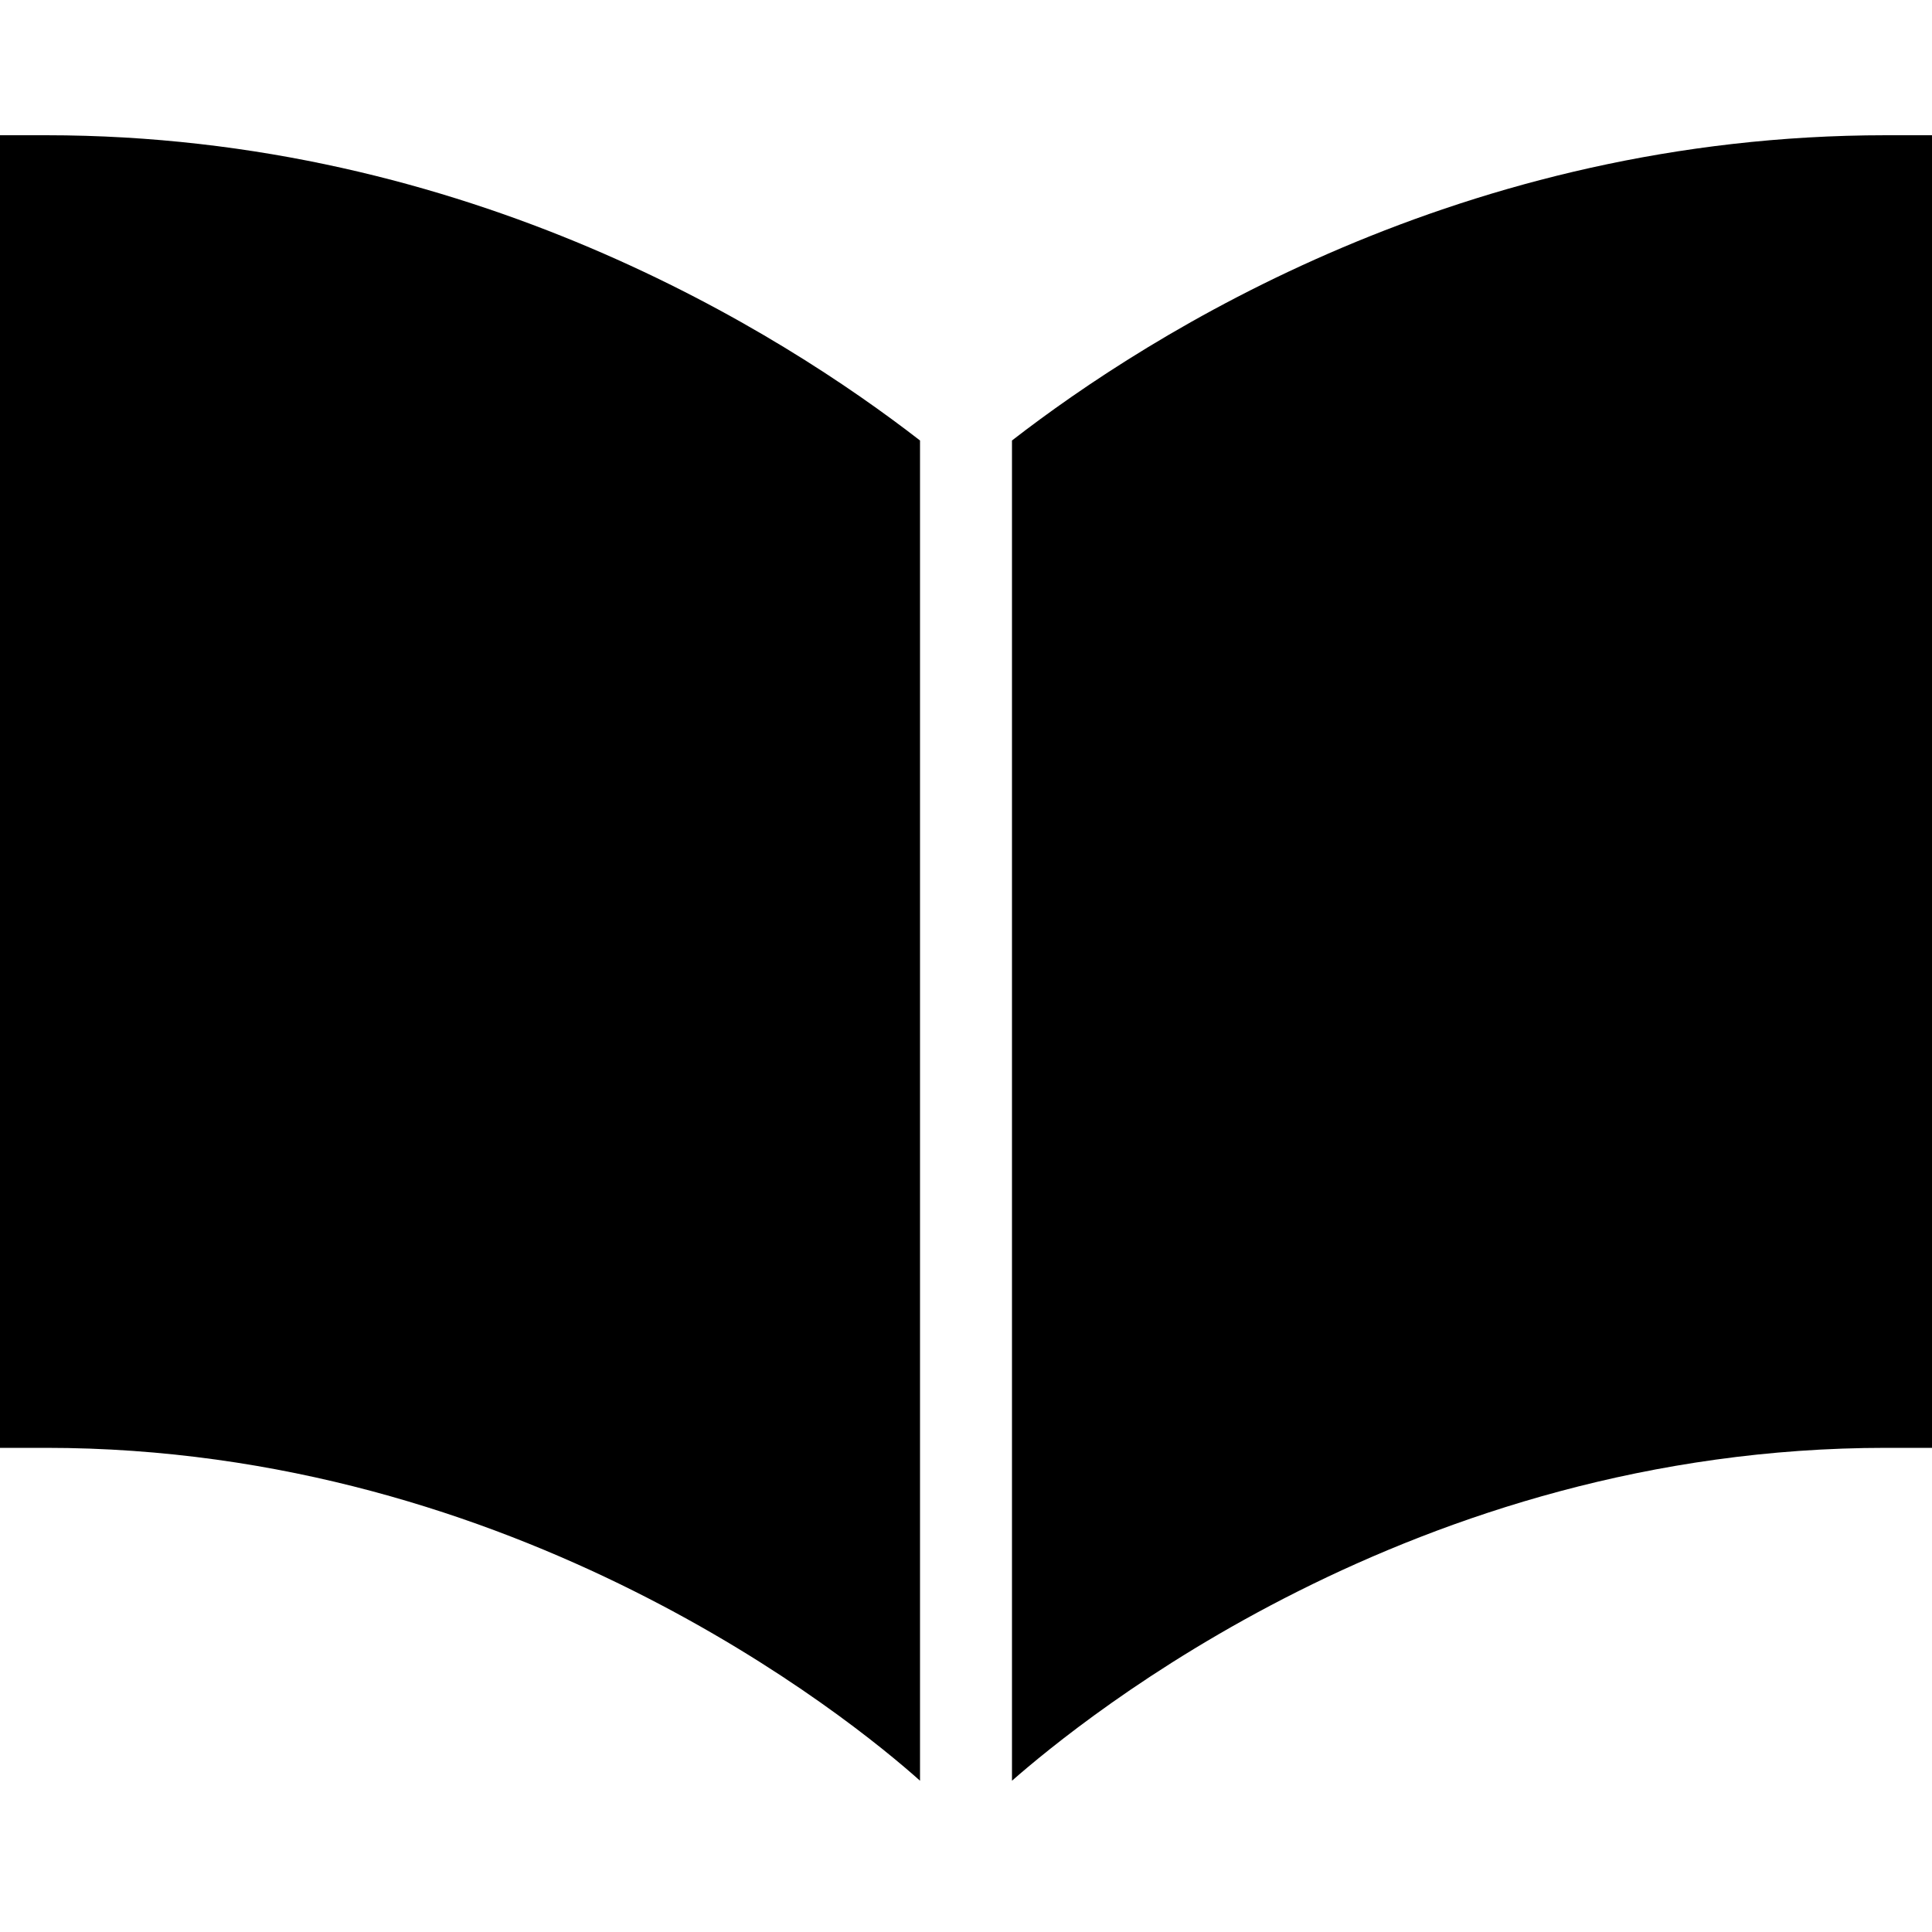 <?xml version="1.0" encoding="UTF-8"?>
<svg width="100px" height="100px" viewBox="0 0 100 100" version="1.1" xmlns="http://www.w3.org/2000/svg" xmlns:xlink="http://www.w3.org/1999/xlink">
    <!-- Generator: Sketch 57.1 (83088) - https://sketch.com -->
    <title>solid/book-open-solid</title>
    <desc>Created with Sketch.</desc>
    <g id="solid/book-open" stroke="none" stroke-width="1" fill="none" fill-rule="evenodd">
        <path d="M2.38,7 C24.29,7 40.46,17.25 47.62,22.8 L47.62,92.17 C44.01,88.94 26.78,74.94 2.38,74.94 L-5.00001605e-08,74.94 L-5.00001605e-08,7 L2.38,7 Z M100,7 L100,74.94 L97.62,74.94 C73.16,74.94 56,89 52.38,92.17 L52.38,22.8 C59.54,17.25 75.71,7 97.62,7 L100,7 Z" id="Shape" fill="#000000"></path>
    </g>
</svg>